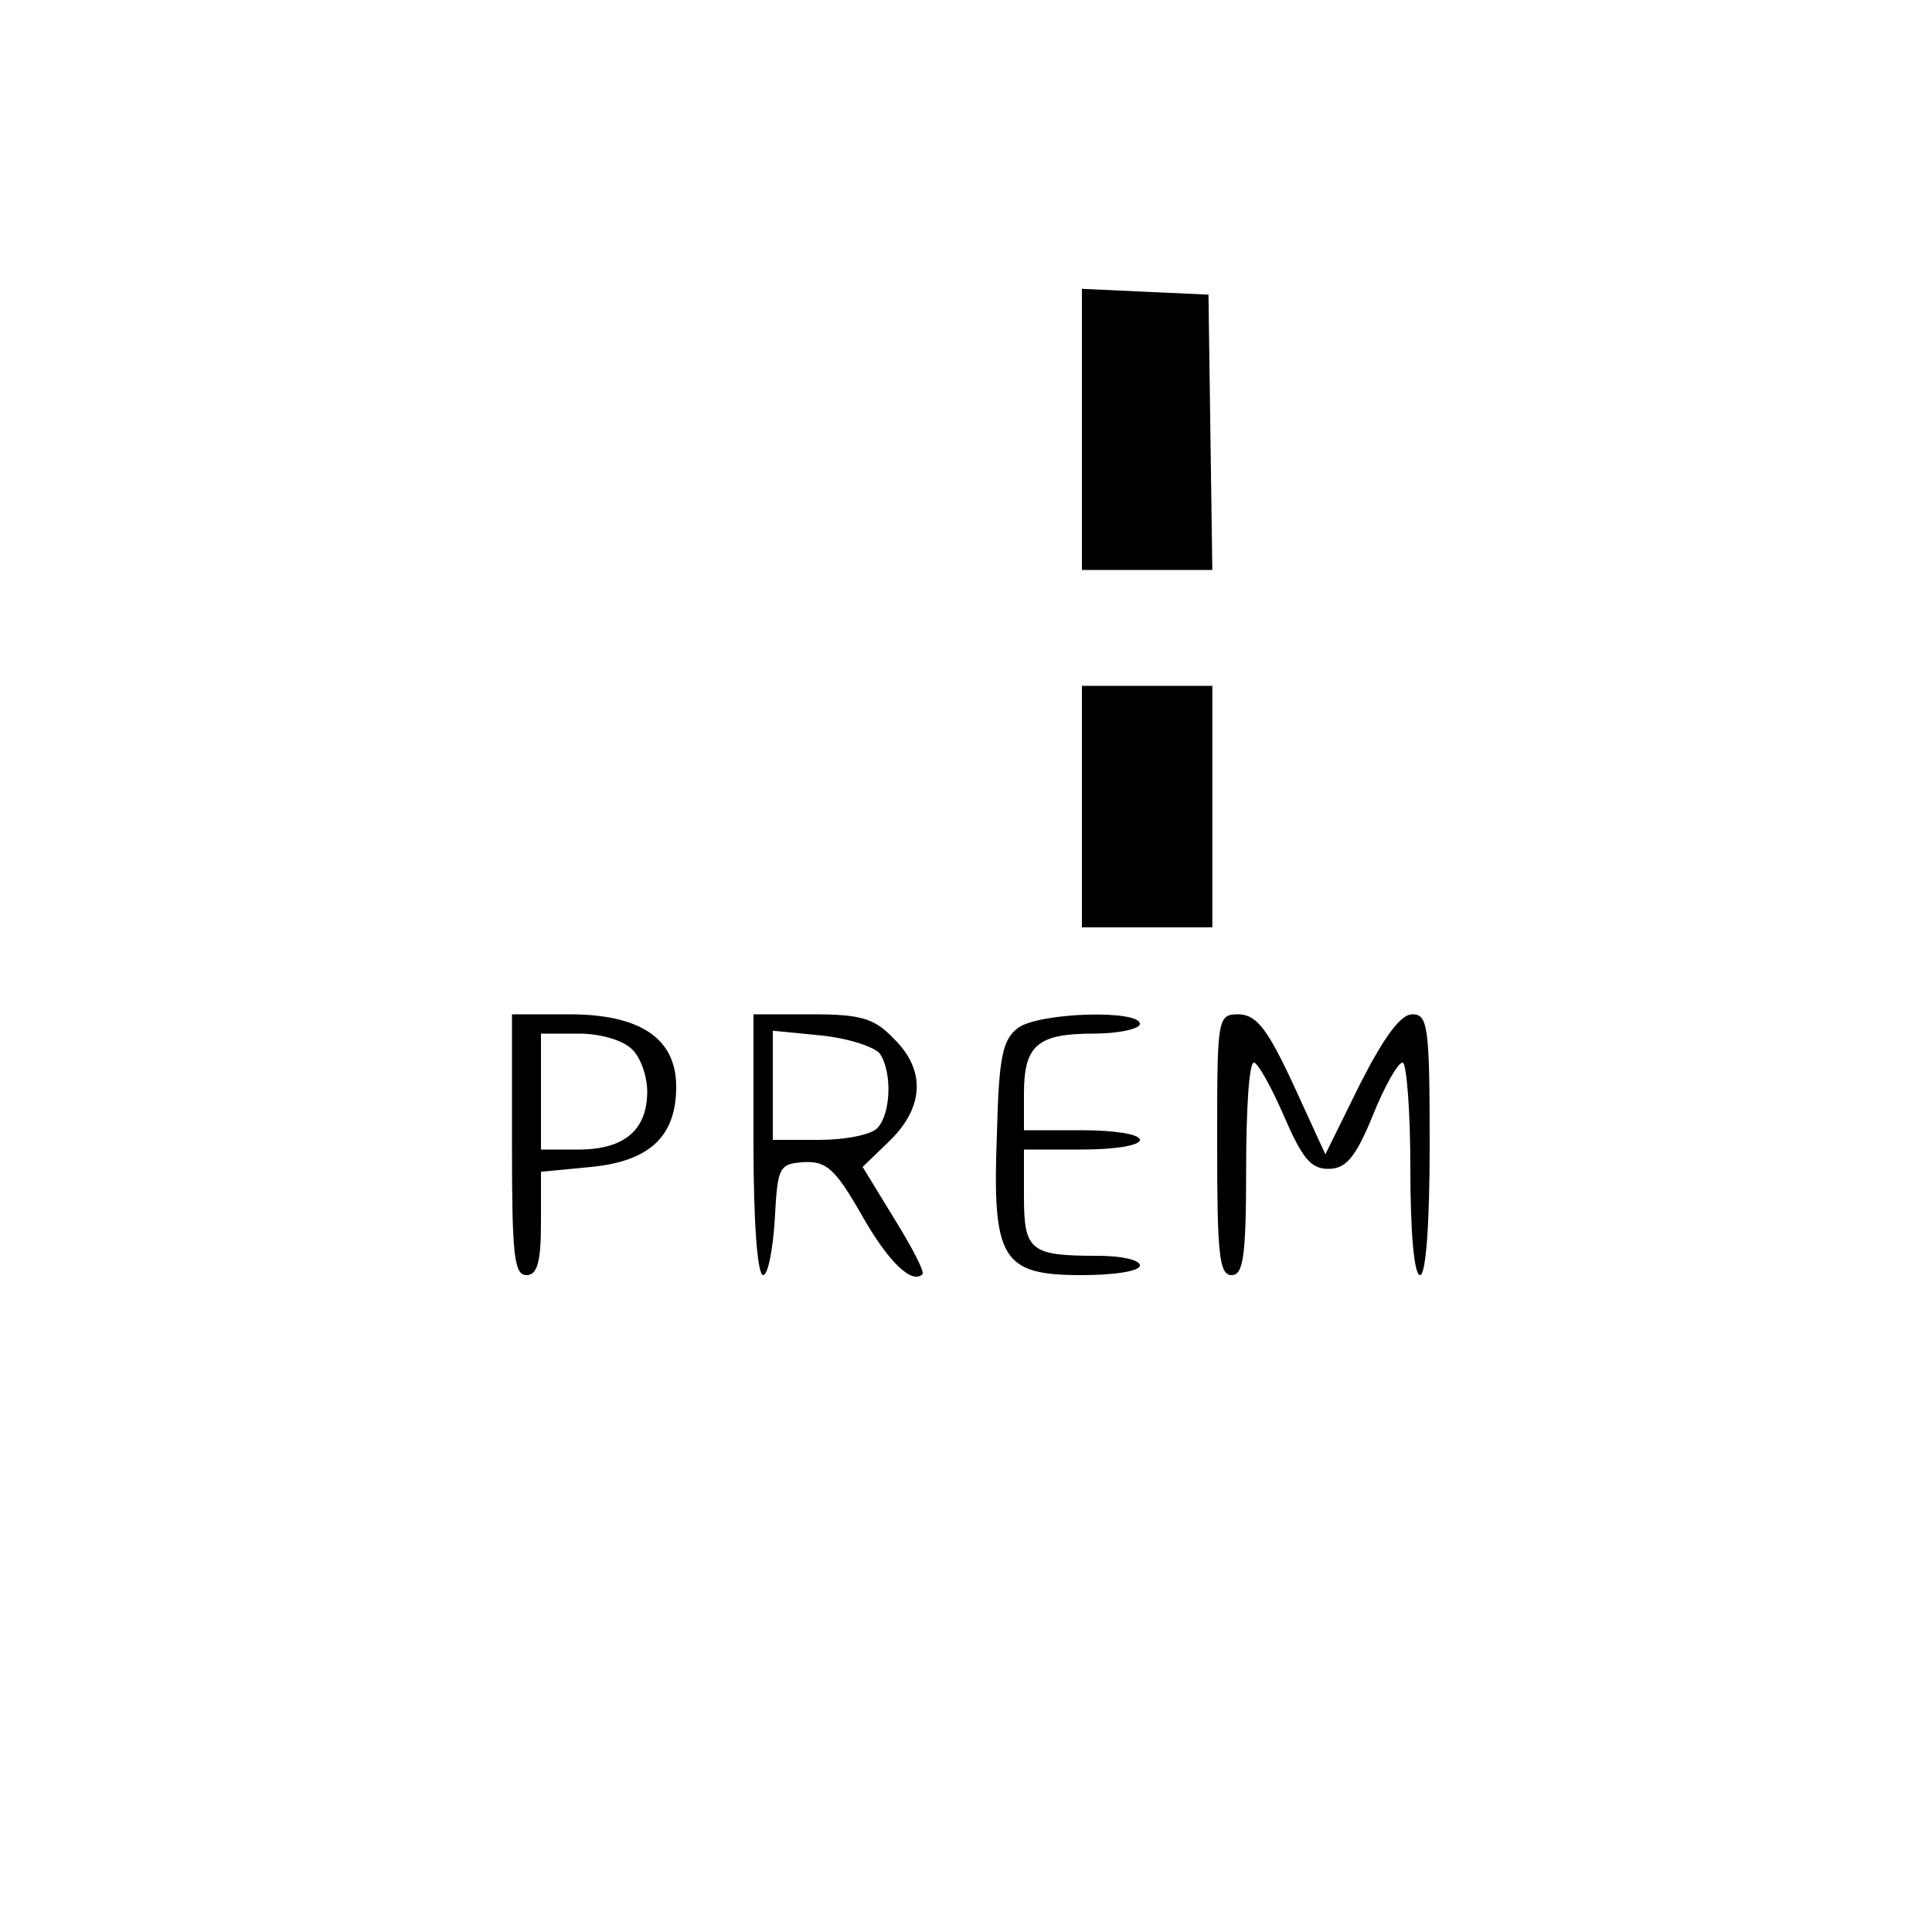 <?xml version="1.0" standalone="no"?>
<!DOCTYPE svg PUBLIC "-//W3C//DTD SVG 20010904//EN"
 "http://www.w3.org/TR/2001/REC-SVG-20010904/DTD/svg10.dtd">
<svg version="1.0" xmlns="http://www.w3.org/2000/svg"
 width="200pt" height="200pt" viewBox="0 0 200 200"
 preserveAspectRatio="xMidYMid meet">

<g transform="translate(0,200) scale(0.1,-0.1)"
fill="#000000" stroke="none">
<path d="M1120 1555 l0 -145 68 0 67 0 -2 142 -2 143 -66 3 -65 3 0 -146z"/>
<path d="M1120 1165 l0 -125 68 0 67 0 0 125 0 125 -67 0 -68 0 0 -125z"/>
<path d="M530 815 c0 -113 2 -135 15 -135 11 0 15 13 15 54 l0 53 52 5 c61 6
88 32 88 83 0 50 -37 75 -111 75 l-59 0 0 -135z m124 99 c9 -8 16 -28 16 -44
0 -40 -24 -60 -71 -60 l-39 0 0 60 0 60 39 0 c23 0 46 -7 55 -16z"/>
<path d="M780 815 c0 -79 4 -135 10 -135 5 0 10 26 12 57 3 55 4 58 30 60 23
1 32 -6 59 -53 28 -50 53 -74 64 -63 2 3 -11 28 -29 57 l-33 54 29 28 c35 35
36 73 3 105 -20 21 -34 25 -85 25 l-60 0 0 -135z m131 94 c13 -20 11 -63 -3
-77 -7 -7 -34 -12 -60 -12 l-48 0 0 56 0 57 51 -5 c28 -3 55 -12 60 -19z"/>
<path d="M1054 936 c-16 -12 -20 -29 -22 -110 -5 -130 5 -146 88 -146 33 0 60
4 60 10 0 6 -20 10 -44 10 -69 0 -76 5 -76 61 l0 49 60 0 c33 0 60 4 60 10 0
6 -27 10 -60 10 l-60 0 0 38 c0 50 14 62 72 62 26 0 48 5 48 10 0 15 -104 12
-126 -4z"/>
<path d="M1260 815 c0 -113 2 -135 15 -135 12 0 15 19 15 110 0 61 3 110 8
110 4 0 18 -25 31 -55 19 -44 28 -55 46 -55 18 0 28 11 46 55 12 30 26 55 31
55 4 0 8 -49 8 -110 0 -67 4 -110 10 -110 6 0 10 52 10 135 0 123 -2 135 -18
135 -12 0 -29 -23 -54 -72 l-36 -73 -33 72 c-27 58 -38 72 -56 73 -23 0 -23
-2 -23 -135z"/>
</g>
</svg>
